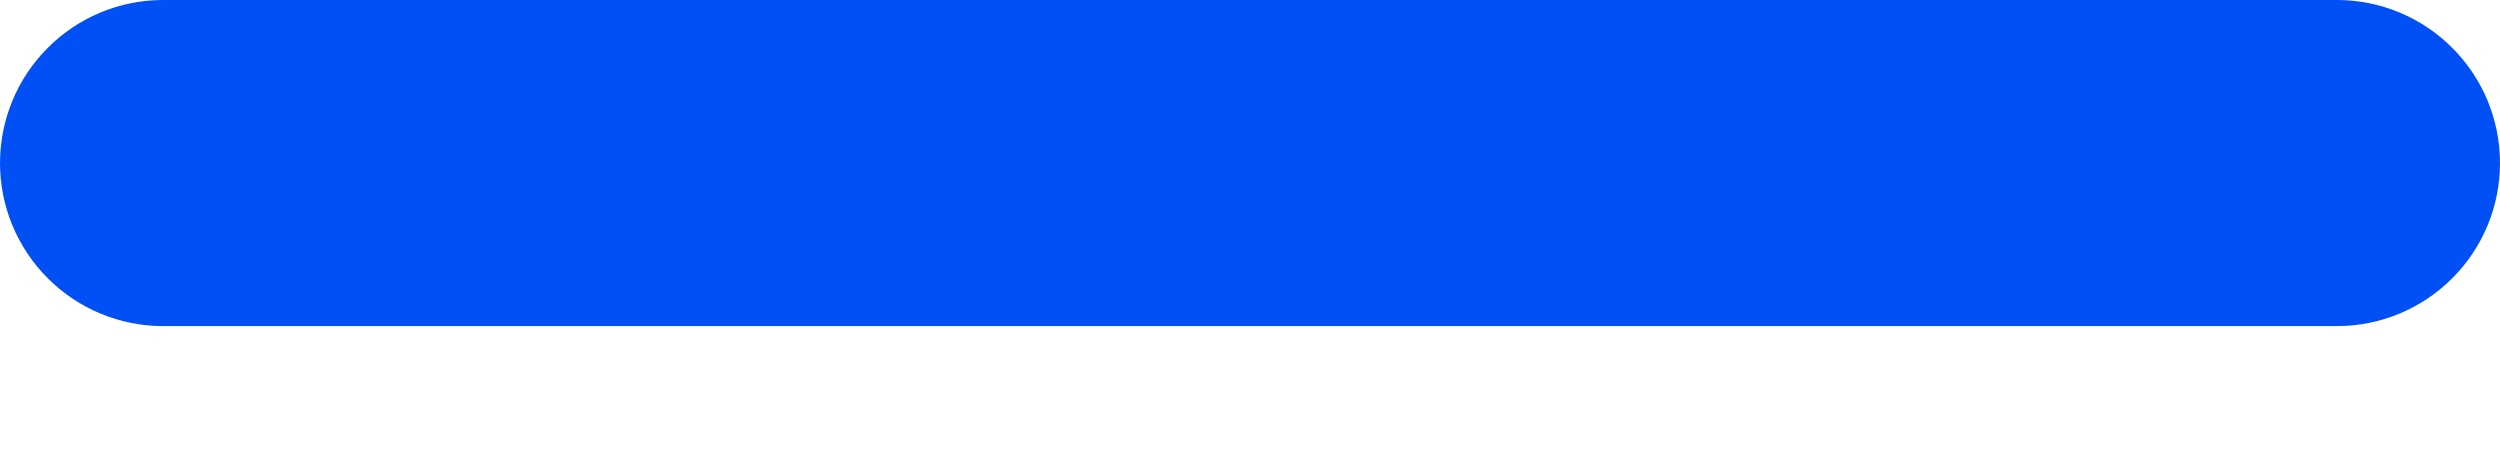 <svg width="16" height="3" viewBox="0 0 16 3" fill="none" xmlns="http://www.w3.org/2000/svg">
<path d="M6.957 6.2719e-05L9.043 0L14.957 0C15.233 0 15.499 0.11 15.694 0.306C15.89 0.501 16 0.767 16 1.044C16 1.32 15.89 1.586 15.694 1.781C15.499 1.977 15.233 2.087 14.957 2.087H9.043H6.957H1.043C0.767 2.087 0.501 1.977 0.306 1.781C0.11 1.586 0 1.32 0 1.044C0 0.767 0.11 0.501 0.306 0.306C0.501 0.11 0.767 0 1.043 0L6.957 6.2719e-05Z" fill="#0050F6"/>
</svg>
